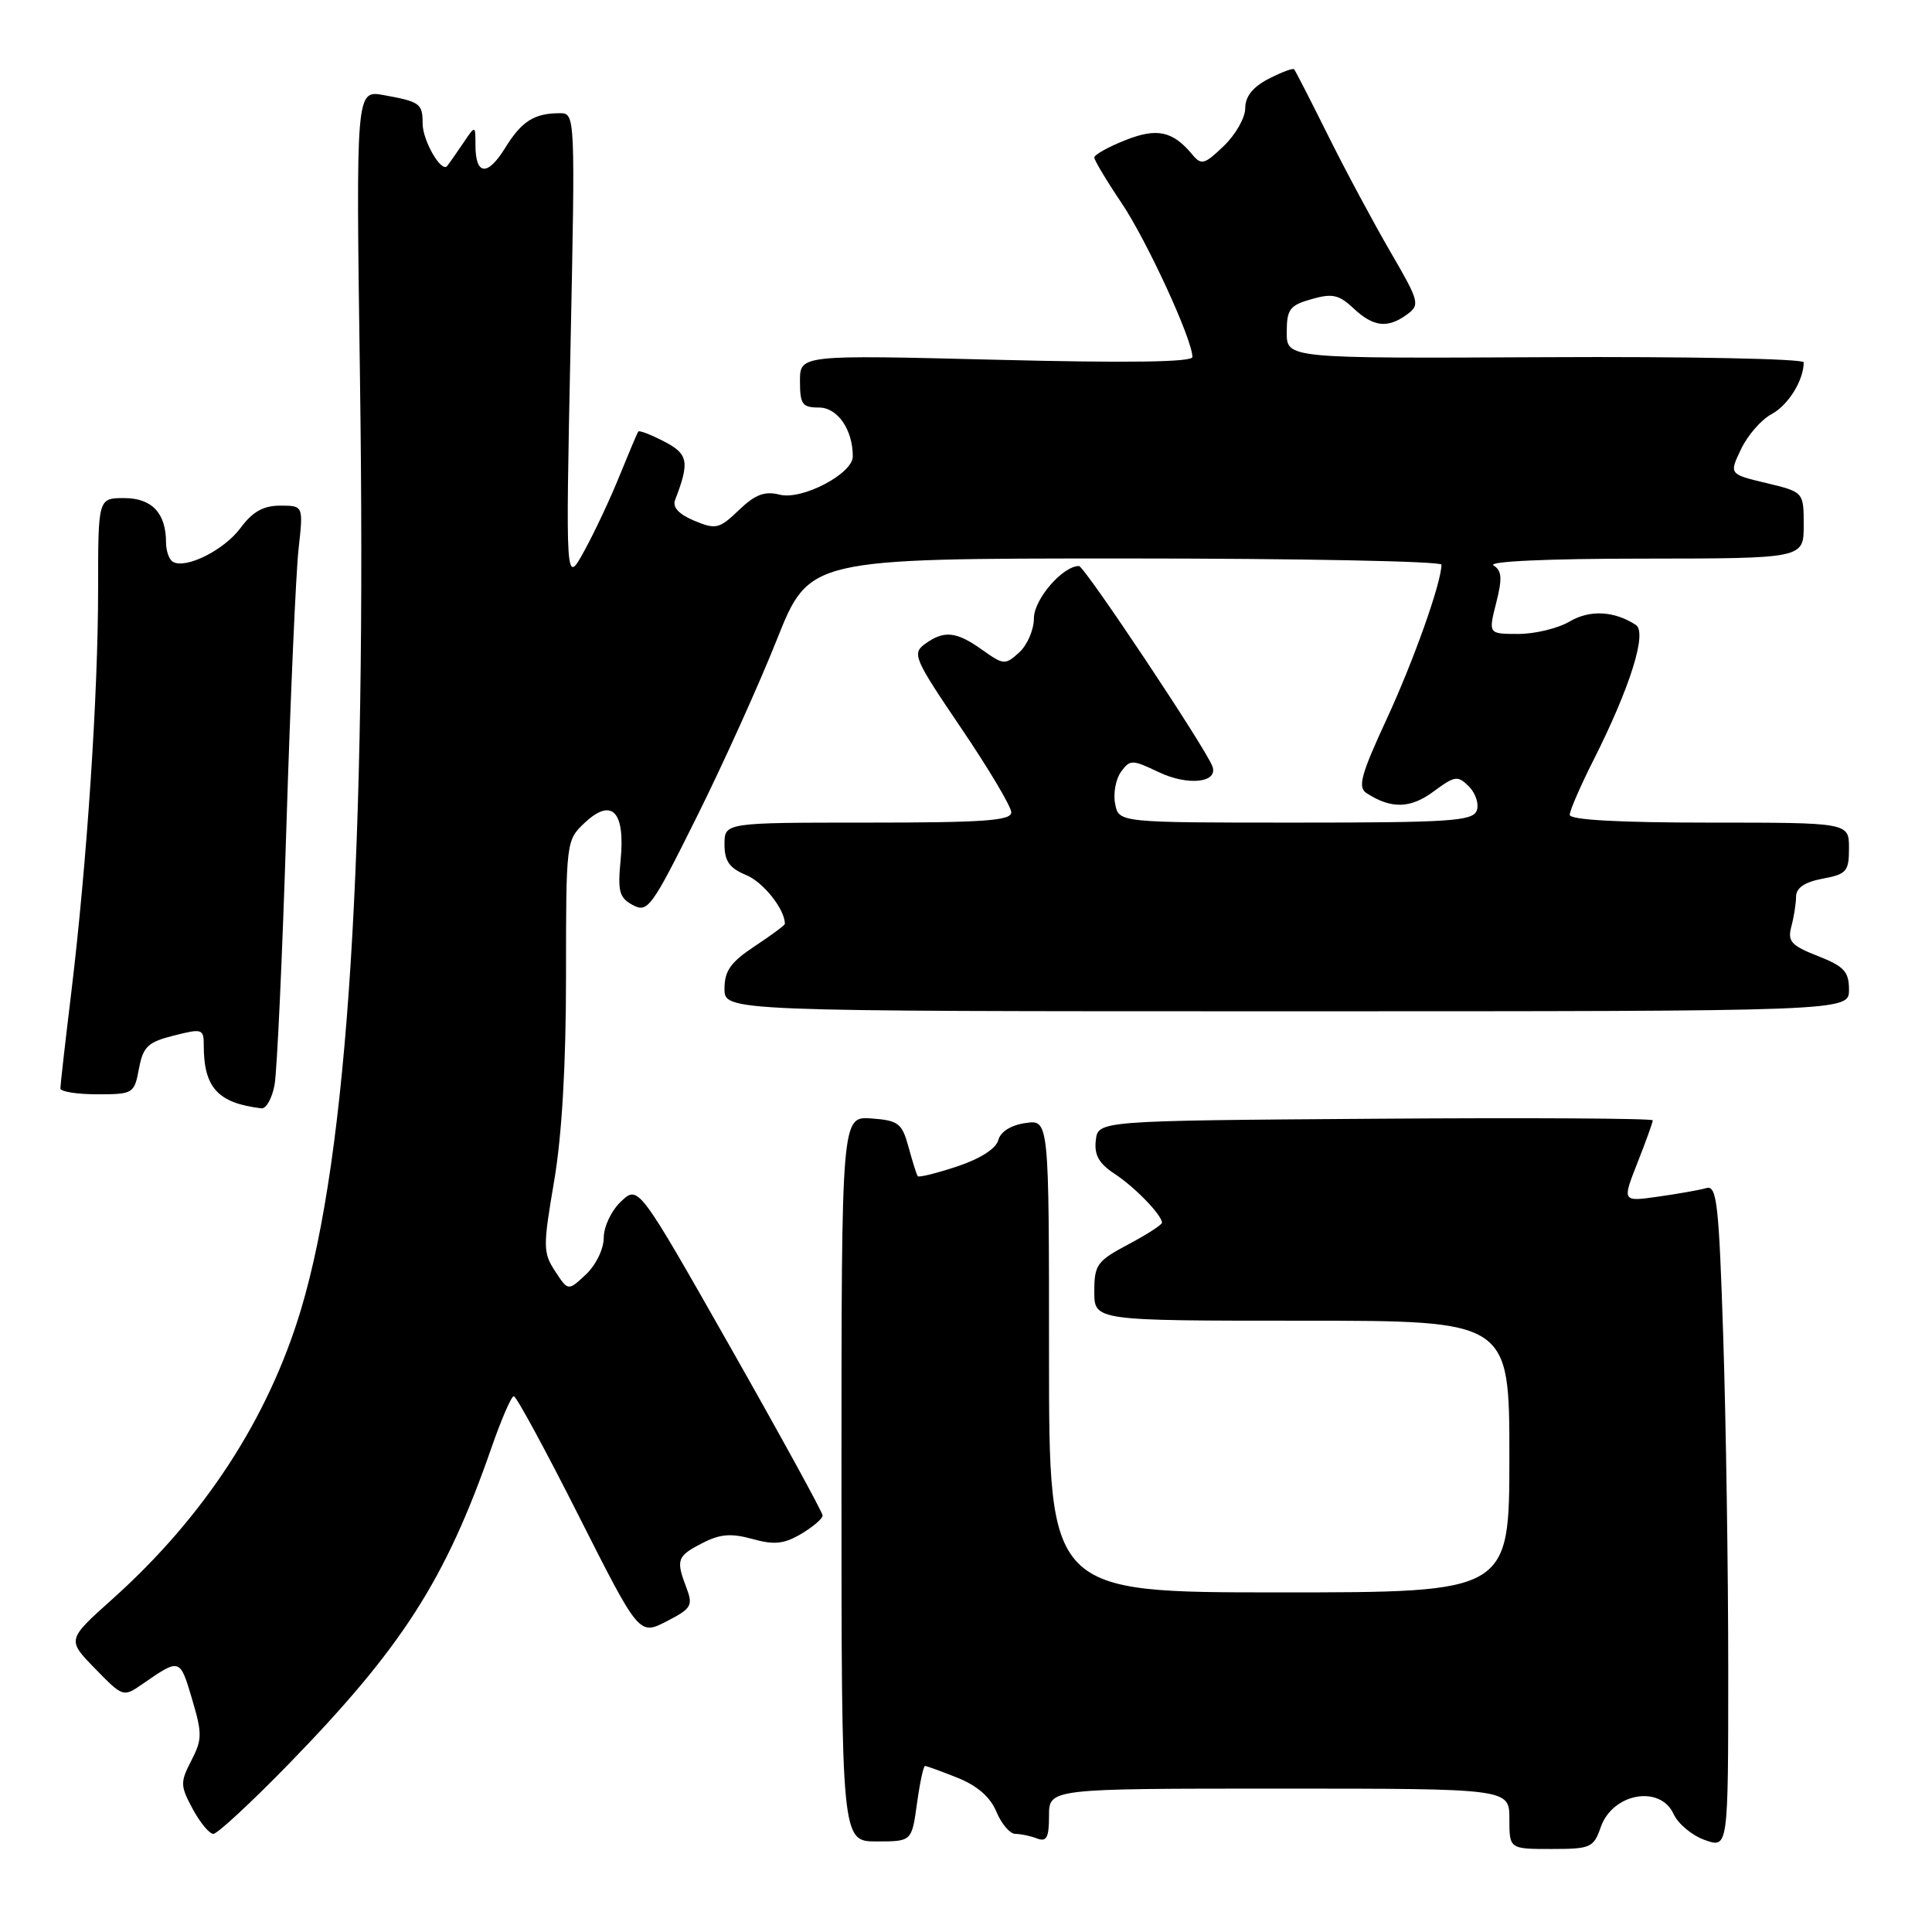 <?xml version="1.0" encoding="UTF-8" standalone="no"?>
<!DOCTYPE svg PUBLIC "-//W3C//DTD SVG 1.1//EN" "http://www.w3.org/Graphics/SVG/1.1/DTD/svg11.dtd" >
<svg xmlns="http://www.w3.org/2000/svg" xmlns:xlink="http://www.w3.org/1999/xlink" version="1.1" viewBox="0 0 256 256">
 <g >
 <path fill="currentColor"
d=" M 212.11 242.10 C 213.68 237.60 219.98 236.47 221.76 240.37 C 222.36 241.68 224.23 243.23 225.92 243.82 C 229.00 244.90 229.00 244.90 229.00 221.20 C 229.00 208.16 228.70 188.38 228.34 177.23 C 227.76 159.37 227.49 157.02 226.09 157.43 C 225.22 157.68 222.35 158.19 219.72 158.56 C 214.94 159.24 214.94 159.24 216.97 154.08 C 218.09 151.25 219.00 148.71 219.00 148.45 C 219.00 148.19 202.46 148.09 182.25 148.24 C 145.50 148.50 145.50 148.50 145.20 151.10 C 144.97 153.03 145.61 154.17 147.68 155.53 C 150.33 157.26 153.90 160.93 153.97 162.00 C 153.99 162.28 151.97 163.58 149.50 164.89 C 145.36 167.09 145.00 167.58 145.00 171.14 C 145.00 175.00 145.00 175.00 172.50 175.00 C 200.00 175.00 200.00 175.00 200.00 193.00 C 200.00 211.00 200.00 211.00 169.50 211.00 C 139.00 211.00 139.00 211.00 139.00 179.67 C 139.00 148.35 139.00 148.35 135.87 148.81 C 133.94 149.09 132.56 149.96 132.27 151.09 C 131.97 152.21 129.88 153.54 126.83 154.56 C 124.10 155.46 121.75 156.05 121.60 155.85 C 121.46 155.66 120.91 153.93 120.39 152.00 C 119.52 148.83 119.06 148.47 115.47 148.20 C 111.50 147.91 111.50 147.91 111.50 195.95 C 111.50 244.00 111.50 244.00 116.16 244.00 C 120.81 244.00 120.81 244.00 121.50 239.00 C 121.88 236.25 122.36 234.00 122.57 234.00 C 122.79 234.00 124.73 234.71 126.89 235.57 C 129.50 236.62 131.23 238.13 132.03 240.07 C 132.70 241.68 133.83 243.00 134.54 243.00 C 135.25 243.00 136.55 243.27 137.42 243.61 C 138.68 244.09 139.00 243.49 139.00 240.61 C 139.00 237.00 139.00 237.00 169.50 237.00 C 200.00 237.00 200.00 237.00 200.00 241.00 C 200.00 245.00 200.00 245.00 205.55 245.00 C 210.78 245.00 211.16 244.83 212.11 242.10 Z  M 38.13 233.87 C 53.29 218.31 59.03 209.36 65.15 191.75 C 66.44 188.04 67.76 185.00 68.08 185.00 C 68.41 185.00 72.28 192.13 76.68 200.85 C 84.69 216.70 84.69 216.70 88.32 214.84 C 91.61 213.15 91.85 212.75 90.97 210.43 C 89.54 206.67 89.70 206.20 93.03 204.49 C 95.39 203.26 96.85 203.14 99.69 203.92 C 102.59 204.73 103.88 204.59 106.16 203.25 C 107.72 202.32 109.00 201.23 109.00 200.81 C 109.00 200.40 103.51 190.38 96.80 178.55 C 84.59 157.04 84.59 157.04 82.30 159.19 C 81.02 160.39 80.00 162.53 80.00 164.00 C 80.00 165.49 78.97 167.62 77.64 168.87 C 75.28 171.08 75.28 171.08 73.56 168.45 C 71.95 165.99 71.94 165.21 73.42 156.54 C 74.46 150.44 75.00 141.10 75.00 129.30 C 75.00 111.50 75.02 111.33 77.47 109.03 C 81.06 105.66 82.85 107.49 82.24 113.90 C 81.83 118.13 82.05 118.96 83.86 119.93 C 85.83 120.98 86.35 120.26 92.31 108.27 C 95.81 101.25 100.59 90.66 102.94 84.75 C 107.22 74.00 107.22 74.00 149.11 74.00 C 172.15 74.00 191.00 74.37 191.00 74.82 C 191.00 77.18 187.32 87.55 183.72 95.33 C 180.33 102.66 179.88 104.32 181.07 105.09 C 184.33 107.21 186.88 107.15 189.94 104.89 C 192.79 102.78 193.16 102.73 194.65 104.22 C 195.54 105.12 196.00 106.55 195.67 107.42 C 195.14 108.80 192.05 109.00 171.65 109.00 C 148.23 109.00 148.23 109.00 147.76 106.50 C 147.49 105.13 147.85 103.22 148.54 102.27 C 149.74 100.63 150.00 100.63 153.51 102.30 C 157.41 104.17 161.49 103.72 160.64 101.52 C 159.69 99.03 143.68 75.00 142.97 75.00 C 140.81 75.00 137.00 79.41 137.00 81.92 C 137.00 83.44 136.12 85.48 135.05 86.45 C 133.19 88.14 132.98 88.12 130.15 86.11 C 126.71 83.65 125.08 83.49 122.55 85.34 C 120.83 86.60 121.13 87.29 127.36 96.48 C 131.01 101.87 134.00 106.89 134.00 107.64 C 134.00 108.74 130.37 109.00 115.00 109.00 C 96.00 109.00 96.00 109.00 96.00 111.88 C 96.00 114.11 96.65 115.03 98.87 115.95 C 101.15 116.89 104.00 120.49 104.00 122.41 C 104.00 122.59 102.20 123.93 100.00 125.38 C 96.82 127.49 96.00 128.64 96.00 131.01 C 96.00 134.00 96.00 134.00 170.50 134.00 C 245.00 134.00 245.00 134.00 245.00 131.15 C 245.00 128.74 244.36 128.05 240.88 126.68 C 237.34 125.29 236.84 124.74 237.36 122.78 C 237.70 121.53 237.98 119.73 237.99 118.80 C 238.00 117.64 239.13 116.88 241.50 116.43 C 244.68 115.84 245.00 115.47 245.00 112.39 C 245.00 109.00 245.00 109.00 226.50 109.00 C 214.49 109.00 208.00 108.64 208.00 107.97 C 208.00 107.41 209.41 104.15 211.14 100.73 C 216.00 91.09 218.29 83.81 216.76 82.81 C 213.90 80.94 210.66 80.77 207.97 82.36 C 206.44 83.26 203.40 84.00 201.20 84.00 C 197.21 84.00 197.21 84.00 198.25 79.90 C 199.08 76.63 199.01 75.62 197.90 74.92 C 197.06 74.39 205.04 74.02 217.75 74.02 C 239.00 74.00 239.00 74.00 239.00 69.60 C 239.00 65.20 239.00 65.20 234.06 64.01 C 229.11 62.83 229.11 62.83 230.70 59.51 C 231.57 57.68 233.39 55.59 234.75 54.87 C 236.95 53.69 239.00 50.39 239.00 48.01 C 239.00 47.54 223.59 47.23 204.75 47.33 C 170.50 47.50 170.50 47.50 170.50 44.04 C 170.50 40.98 170.89 40.46 173.77 39.64 C 176.53 38.85 177.41 39.04 179.34 40.85 C 181.98 43.33 183.87 43.55 186.45 41.66 C 188.18 40.39 188.07 39.96 184.26 33.41 C 182.05 29.61 178.33 22.68 176.00 18.00 C 173.67 13.32 171.64 9.35 171.48 9.18 C 171.32 9.00 169.79 9.57 168.09 10.45 C 166.00 11.53 165.00 12.79 165.00 14.34 C 165.00 15.60 163.72 17.85 162.15 19.35 C 159.60 21.80 159.18 21.92 157.99 20.48 C 155.38 17.34 153.29 16.90 149.05 18.60 C 146.82 19.49 145.00 20.51 145.00 20.87 C 145.00 21.23 146.62 23.94 148.60 26.88 C 151.96 31.87 158.00 44.99 158.00 47.30 C 158.00 47.99 149.48 48.11 132.00 47.67 C 106.00 47.02 106.00 47.02 106.00 50.51 C 106.00 53.58 106.31 54.00 108.52 54.00 C 110.98 54.00 113.00 56.92 113.00 60.48 C 113.00 62.77 106.29 66.29 103.33 65.55 C 101.32 65.04 100.08 65.51 97.91 67.59 C 95.31 70.08 94.86 70.19 92.00 69.00 C 89.96 68.15 89.09 67.22 89.45 66.26 C 91.40 61.19 91.21 60.16 88.00 58.50 C 86.25 57.59 84.71 57.00 84.58 57.18 C 84.44 57.35 83.34 59.98 82.11 63.00 C 80.89 66.03 78.78 70.53 77.42 73.00 C 74.95 77.50 74.95 77.50 75.59 46.25 C 76.23 15.27 76.22 15.00 74.20 15.00 C 70.79 15.00 69.13 16.05 66.93 19.61 C 64.59 23.40 63.00 23.25 63.00 19.22 C 63.00 16.55 63.00 16.55 61.33 19.03 C 60.41 20.39 59.48 21.72 59.25 22.00 C 58.48 22.93 56.00 18.63 56.00 16.37 C 56.00 13.72 55.66 13.47 50.83 12.60 C 47.16 11.94 47.16 11.94 47.70 50.22 C 48.59 113.37 46.09 152.75 39.90 173.46 C 35.57 187.93 27.08 200.97 14.89 211.89 C 8.87 217.28 8.87 217.28 12.59 221.09 C 16.31 224.90 16.32 224.91 18.91 223.12 C 23.84 219.71 23.84 219.71 25.43 225.07 C 26.81 229.71 26.80 230.49 25.35 233.29 C 23.87 236.16 23.88 236.62 25.53 239.69 C 26.51 241.51 27.75 243.00 28.27 243.00 C 28.80 243.00 33.23 238.89 38.13 233.87 Z  M 36.38 143.75 C 36.71 141.96 37.42 126.55 37.95 109.50 C 38.48 92.45 39.21 75.91 39.56 72.75 C 40.20 67.00 40.20 67.00 37.13 67.00 C 34.89 67.00 33.47 67.80 31.87 69.96 C 29.69 72.91 24.56 75.46 22.89 74.43 C 22.40 74.13 22.00 72.98 22.00 71.88 C 22.00 67.99 20.12 66.00 16.46 66.00 C 13.00 66.00 13.00 66.00 13.00 78.06 C 13.00 92.03 11.52 114.32 9.45 131.47 C 8.65 138.05 8.00 143.79 8.00 144.22 C 8.00 144.65 10.20 145.00 12.89 145.00 C 17.65 145.00 17.79 144.91 18.41 141.62 C 18.96 138.69 19.58 138.09 23.02 137.22 C 26.81 136.26 27.00 136.32 27.00 138.54 C 27.00 144.13 28.88 146.17 34.64 146.86 C 35.26 146.94 36.05 145.54 36.38 143.75 Z "/>
</g>
</svg>